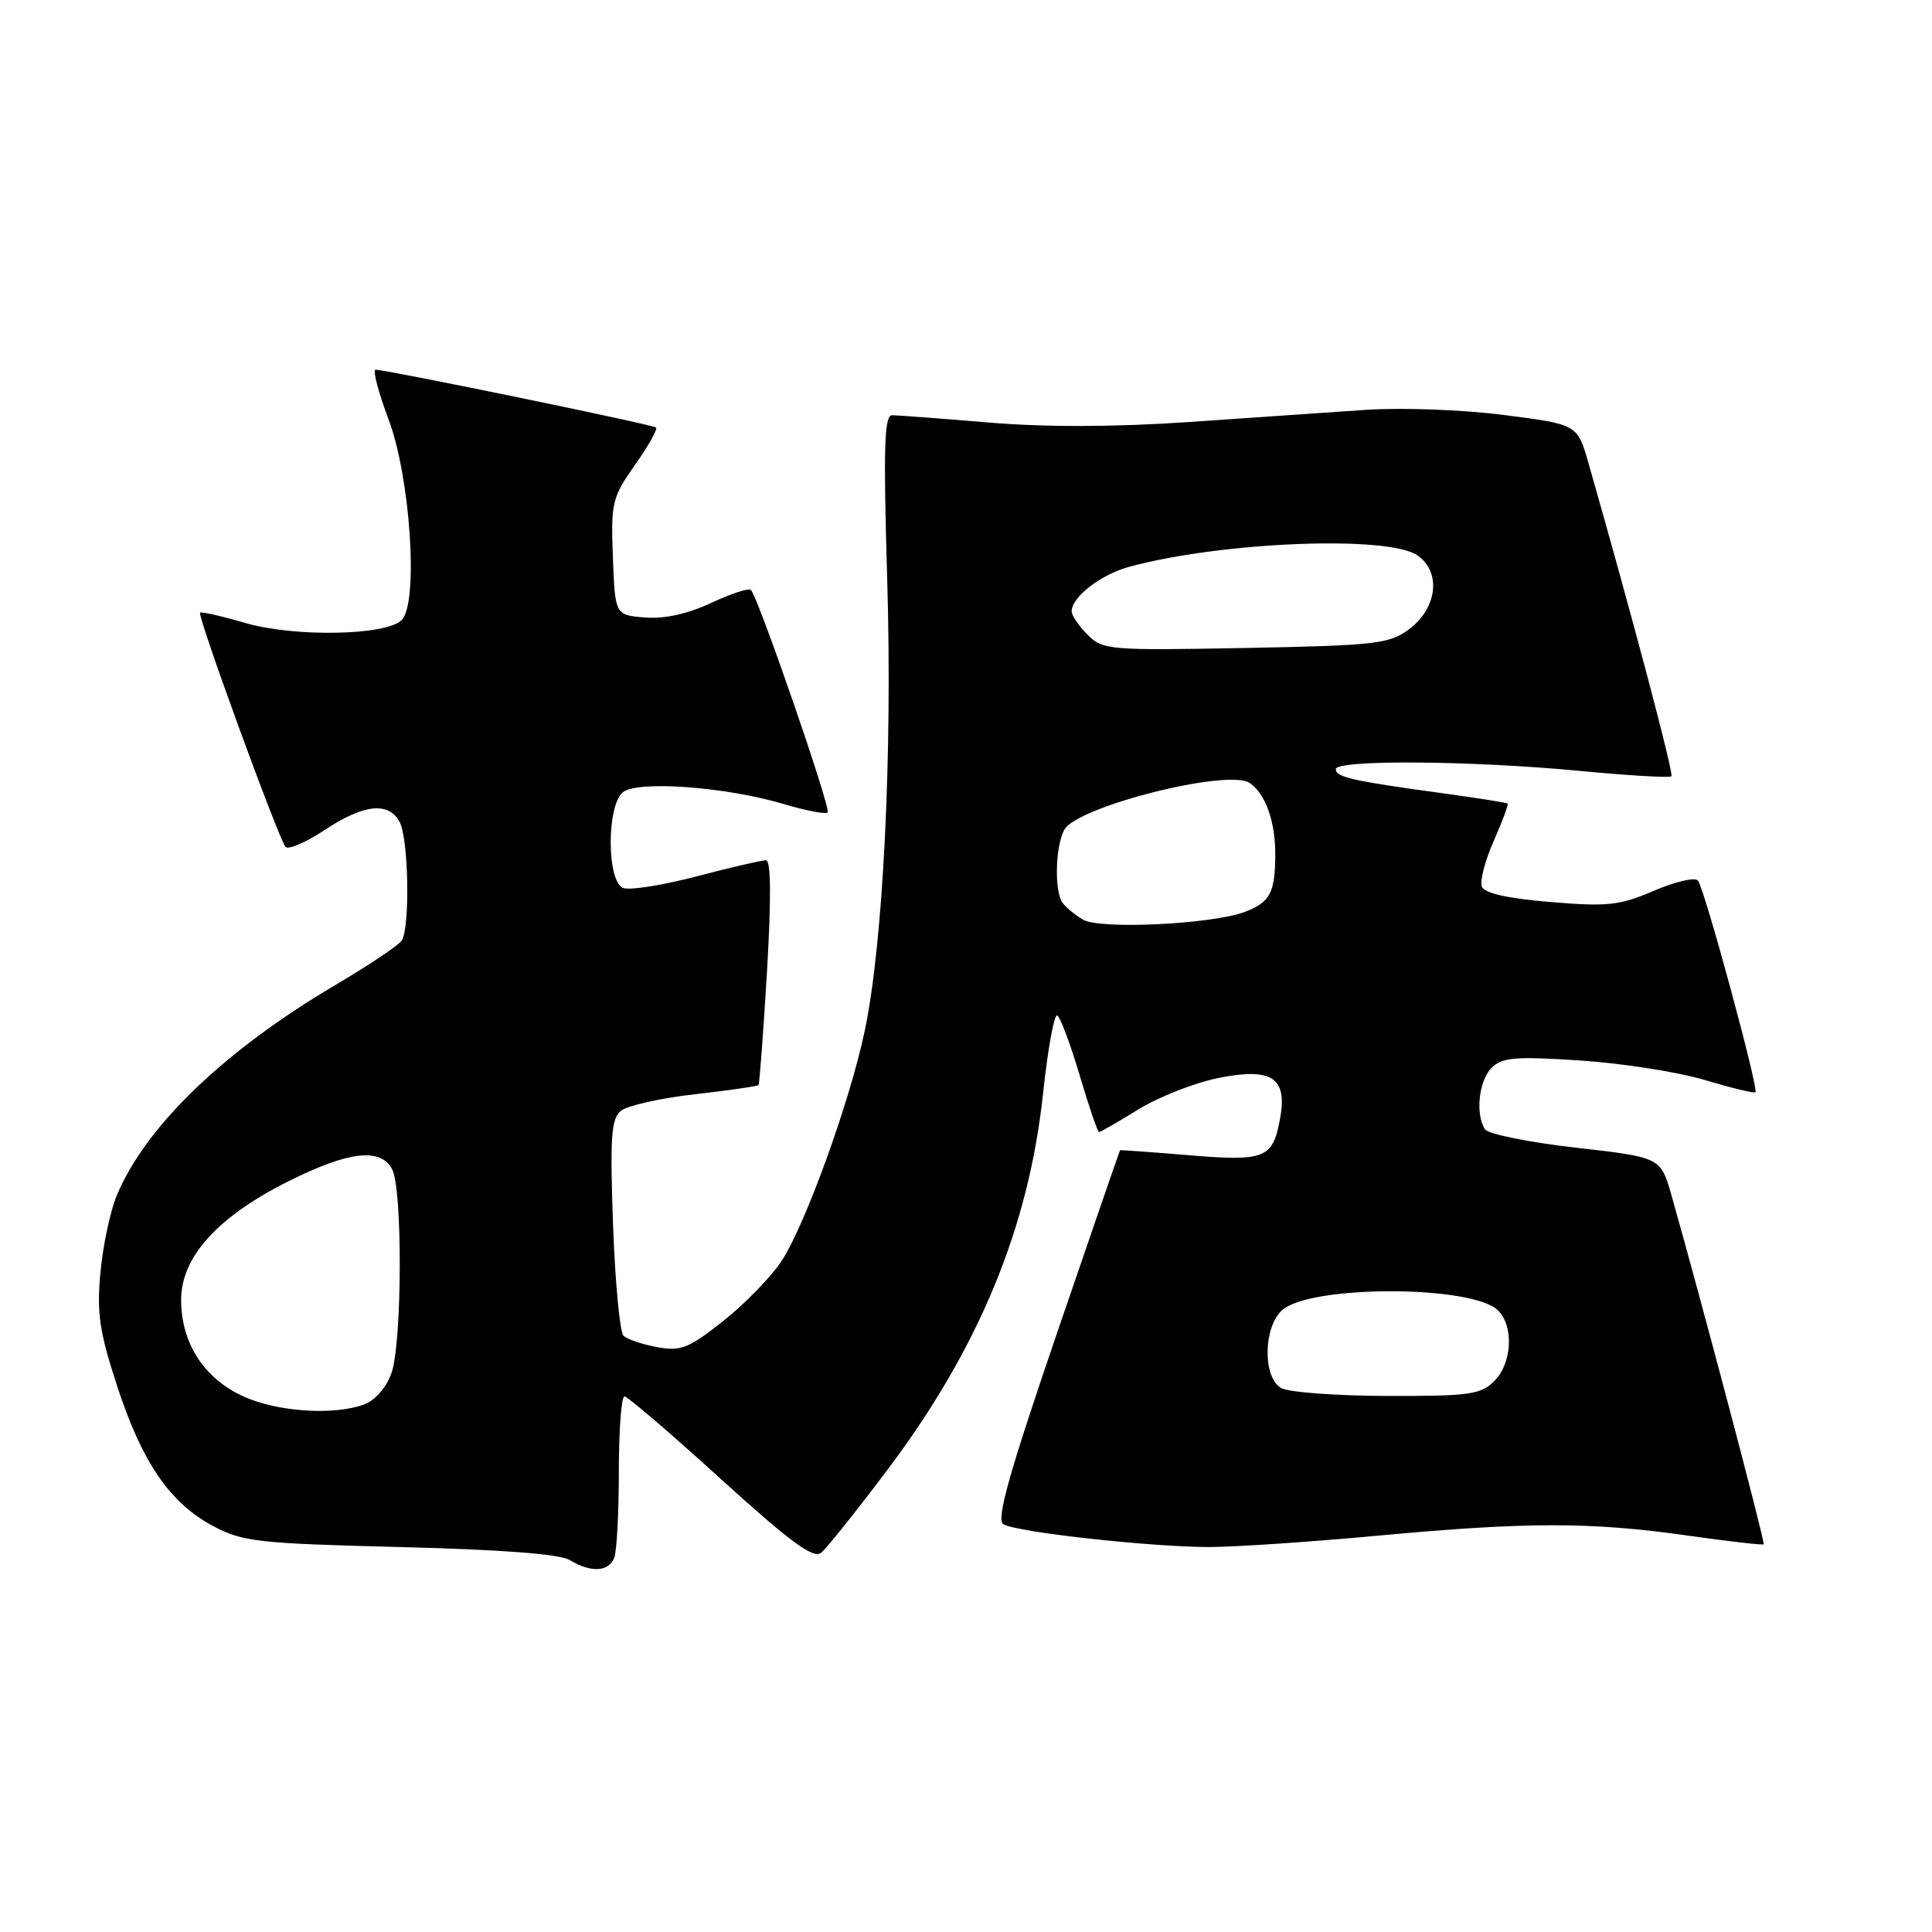 <?xml version="1.0" encoding="UTF-8" standalone="no"?>
<!DOCTYPE svg PUBLIC "-//W3C//DTD SVG 1.1//EN" "http://www.w3.org/Graphics/SVG/1.1/DTD/svg11.dtd" >
<svg xmlns="http://www.w3.org/2000/svg" xmlns:xlink="http://www.w3.org/1999/xlink" version="1.1" viewBox="0 0 256 256">
 <g >
 <path fill="currentColor"
d=" M 81.39 206.42 C 81.73 205.55 82.00 200.37 82.00 194.92 C 82.00 189.46 82.34 185.01 82.75 185.03 C 83.16 185.04 88.90 189.96 95.49 195.95 C 104.81 204.41 107.79 206.59 108.82 205.74 C 109.55 205.13 113.47 200.23 117.53 194.84 C 129.71 178.66 136.33 162.66 138.22 144.80 C 138.85 138.92 139.69 134.31 140.10 134.56 C 140.51 134.82 141.85 138.39 143.07 142.51 C 144.29 146.63 145.44 150.00 145.63 150.00 C 145.82 150.00 148.17 148.65 150.86 146.99 C 153.55 145.34 158.31 143.47 161.44 142.84 C 168.56 141.41 170.64 142.80 169.60 148.31 C 168.63 153.51 167.62 153.91 157.50 153.07 C 152.55 152.66 148.46 152.37 148.41 152.41 C 148.36 152.46 144.57 163.45 139.99 176.84 C 133.70 195.26 131.98 201.37 132.94 201.96 C 134.64 203.02 152.59 205.00 160.29 204.99 C 163.70 204.98 173.70 204.31 182.50 203.49 C 202.32 201.65 210.73 201.65 223.48 203.45 C 228.97 204.23 233.57 204.76 233.70 204.63 C 233.92 204.42 225.19 171.41 221.49 158.43 C 220.05 153.35 220.05 153.35 208.77 152.07 C 202.57 151.36 197.17 150.27 196.77 149.64 C 195.47 147.63 195.95 143.19 197.64 141.50 C 199.04 140.10 200.76 139.96 209.39 140.52 C 214.95 140.89 222.38 142.05 225.90 143.11 C 229.42 144.16 232.44 144.90 232.60 144.73 C 233.06 144.27 225.82 117.61 224.98 116.67 C 224.58 116.21 221.94 116.83 219.13 118.04 C 214.61 119.98 213.02 120.16 205.44 119.52 C 199.76 119.05 196.69 118.36 196.35 117.48 C 196.07 116.74 196.78 114.02 197.93 111.42 C 199.08 108.82 199.91 106.59 199.76 106.47 C 199.62 106.35 195.68 105.73 191.00 105.09 C 179.22 103.48 177.00 102.98 177.00 101.92 C 177.00 100.65 194.73 100.77 209.13 102.13 C 215.69 102.76 221.25 103.09 221.47 102.86 C 221.81 102.53 216.30 81.72 210.48 61.36 C 209.01 56.23 209.01 56.23 199.21 54.98 C 193.72 54.28 185.68 53.99 180.95 54.31 C 176.30 54.63 165.77 55.36 157.55 55.92 C 147.74 56.59 138.61 56.62 131.05 55.99 C 124.70 55.46 118.92 55.02 118.21 55.02 C 117.17 55.00 117.04 59.30 117.56 76.75 C 118.26 100.16 117.02 125.01 114.58 136.60 C 112.61 145.99 106.68 162.37 103.54 167.12 C 102.15 169.22 98.67 172.80 95.82 175.05 C 91.24 178.67 90.21 179.08 87.06 178.50 C 85.10 178.14 83.10 177.46 82.62 176.99 C 82.13 176.52 81.51 169.91 81.23 162.30 C 80.82 150.71 80.98 148.26 82.26 147.20 C 83.10 146.51 87.49 145.51 92.03 145.00 C 96.57 144.48 100.38 143.93 100.51 143.78 C 100.64 143.63 101.14 136.86 101.63 128.75 C 102.20 119.00 102.16 113.99 101.50 113.99 C 100.95 113.98 96.82 114.94 92.32 116.12 C 87.82 117.30 83.43 118.00 82.57 117.66 C 80.40 116.83 80.36 106.77 82.53 104.98 C 84.44 103.39 96.15 104.25 103.85 106.54 C 106.79 107.42 109.41 107.92 109.67 107.66 C 110.15 107.19 100.47 79.14 99.50 78.17 C 99.22 77.89 96.84 78.67 94.21 79.90 C 91.09 81.36 88.04 82.03 85.46 81.82 C 81.50 81.50 81.50 81.50 81.21 73.84 C 80.94 66.60 81.10 65.92 84.14 61.60 C 85.91 59.09 87.17 56.86 86.93 56.65 C 86.49 56.25 51.11 48.97 49.76 48.99 C 49.35 48.99 50.13 51.96 51.49 55.58 C 54.39 63.29 55.48 79.89 53.23 82.16 C 51.19 84.22 39.04 84.45 32.51 82.55 C 29.36 81.63 26.66 81.02 26.51 81.19 C 26.13 81.62 36.98 111.34 37.84 112.22 C 38.23 112.62 40.56 111.61 43.02 109.98 C 48.21 106.54 51.50 106.19 52.96 108.93 C 54.14 111.14 54.35 122.92 53.23 124.63 C 52.83 125.25 48.91 127.88 44.52 130.47 C 29.71 139.21 19.32 149.20 15.47 158.41 C 14.61 160.47 13.64 165.04 13.31 168.58 C 12.81 173.95 13.16 176.41 15.48 183.53 C 18.80 193.75 22.50 199.16 28.24 202.21 C 32.15 204.29 34.17 204.52 53.00 204.99 C 66.52 205.33 74.18 205.92 75.50 206.72 C 78.28 208.41 80.67 208.29 81.39 206.42 Z  M 32.27 185.04 C 27.03 182.66 24.01 177.98 24.00 172.25 C 24.00 166.56 28.82 161.23 38.23 156.52 C 46.22 152.53 50.42 152.04 51.96 154.93 C 53.35 157.53 53.29 177.88 51.88 181.92 C 51.23 183.79 49.73 185.53 48.31 186.07 C 44.34 187.58 36.81 187.10 32.27 185.04 Z  M 169.75 183.92 C 167.30 182.49 167.39 175.86 169.88 173.61 C 173.60 170.24 195.12 170.27 198.50 173.64 C 200.62 175.76 200.36 180.64 198.00 183.00 C 196.21 184.79 194.69 185.00 183.75 184.97 C 177.01 184.95 170.71 184.48 169.75 183.92 Z  M 143.50 121.86 C 142.40 121.21 141.17 120.18 140.77 119.59 C 139.69 117.99 139.84 112.16 141.02 109.96 C 142.67 106.87 162.74 101.81 165.60 103.75 C 167.67 105.16 169.00 108.87 168.98 113.18 C 168.97 118.30 168.30 119.55 164.95 120.83 C 160.62 122.47 145.74 123.19 143.50 121.86 Z  M 144.11 84.11 C 142.95 82.95 142.00 81.55 142.00 81.00 C 142.00 79.10 145.90 76.10 149.70 75.08 C 162.01 71.77 184.01 70.91 187.83 73.60 C 191.01 75.82 190.45 80.60 186.68 83.40 C 184.09 85.32 182.27 85.53 165.03 85.86 C 146.98 86.20 146.13 86.13 144.11 84.11 Z "/>
</g>
</svg>